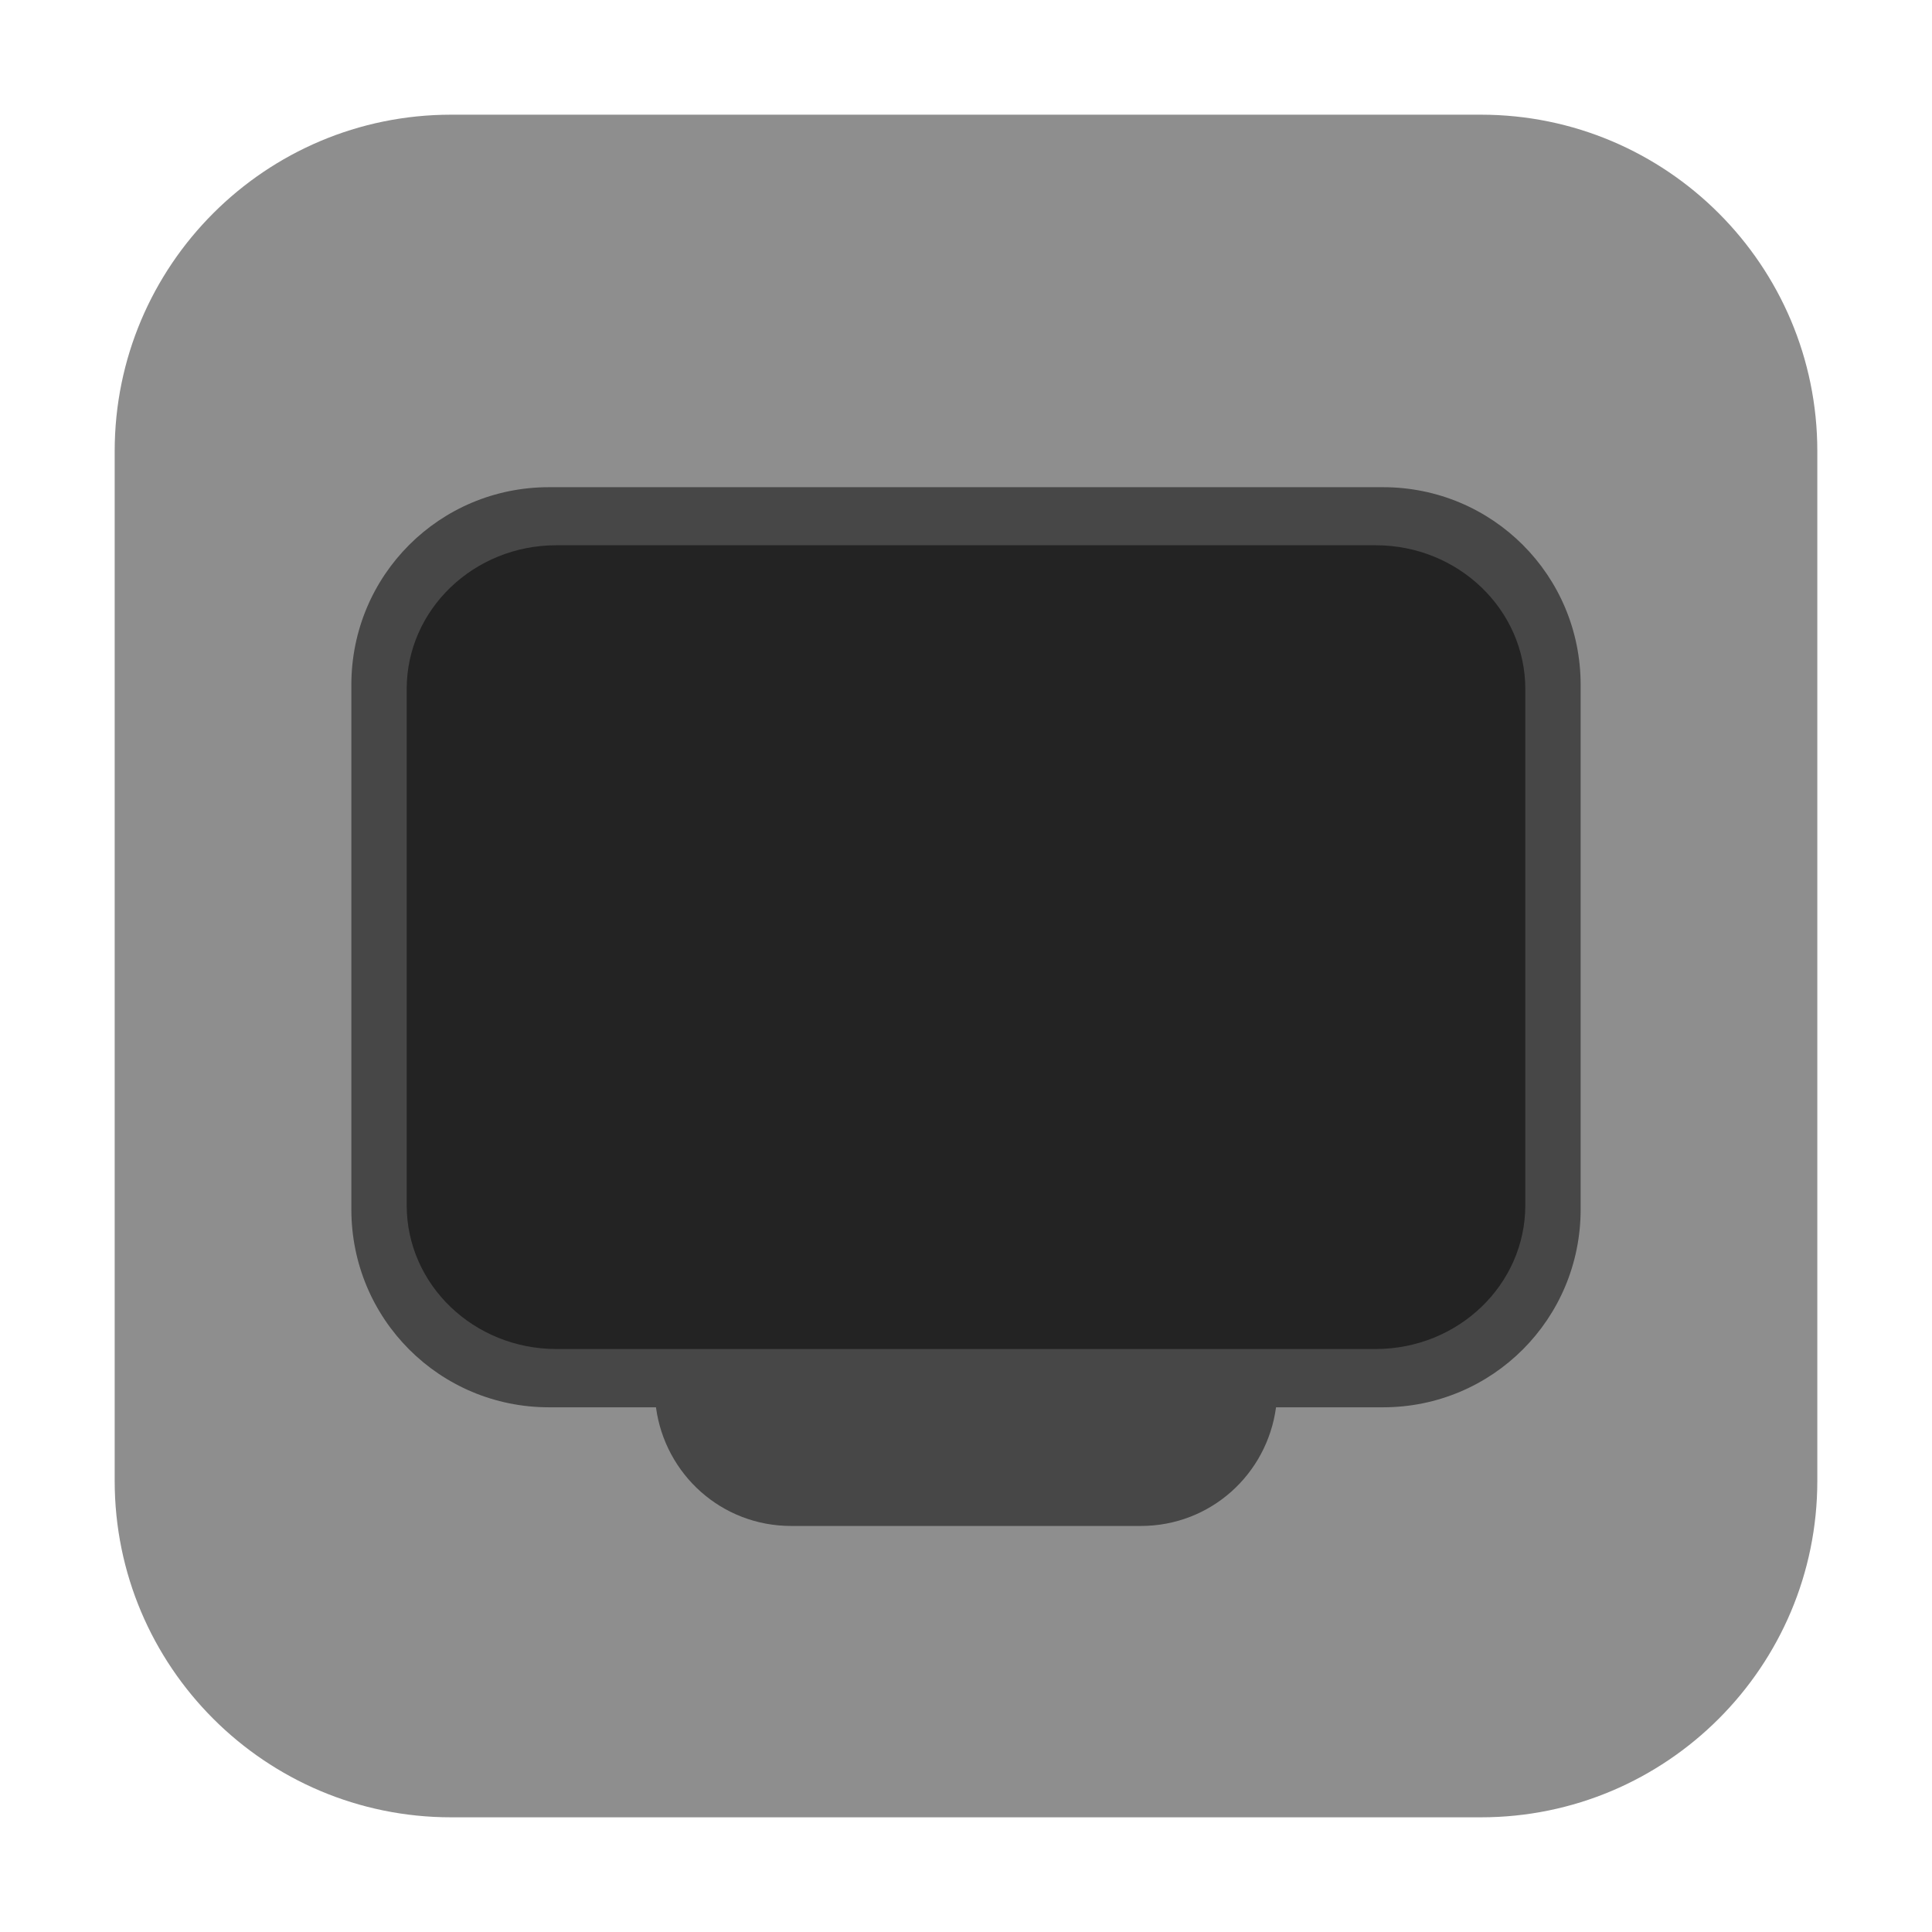 <?xml version="1.0" encoding="UTF-8"?>
<svg xmlns="http://www.w3.org/2000/svg" xmlns:xlink="http://www.w3.org/1999/xlink" width="36pt" height="36pt" viewBox="0 0 36 36" version="1.1">
<g id="surface1">
<path style=" stroke:none;fill-rule:evenodd;fill:rgb(55.686%,55.686%,55.686%);fill-opacity:1;" d="M 8.406 2.137 L 27.594 2.137 C 31.055 2.137 33.863 4.945 33.863 8.406 L 33.863 27.594 C 33.863 31.055 31.055 33.863 27.594 33.863 L 8.406 33.863 C 4.945 33.863 2.137 31.055 2.137 27.594 L 2.137 8.406 C 2.137 4.945 4.945 2.137 8.406 2.137 Z M 8.406 2.137 "/>
<path style=" stroke:none;fill-rule:nonzero;fill:rgb(27.843%,27.843%,27.843%);fill-opacity:1;" d="M 10.23 9.078 C 8.191 9.078 6.547 10.719 6.547 12.762 L 6.547 22.535 C 6.547 24.578 8.191 26.223 10.23 26.223 L 12.223 26.223 C 12.391 27.473 13.445 28.434 14.742 28.434 L 21.258 28.434 C 22.555 28.434 23.609 27.473 23.777 26.223 L 25.77 26.223 C 27.809 26.223 29.453 24.578 29.453 22.535 L 29.453 12.762 C 29.453 10.719 27.809 9.078 25.77 9.078 Z M 10.23 9.078 "/>
<path style=" stroke:none;fill-rule:nonzero;fill:rgb(13.725%,13.725%,13.725%);fill-opacity:1;" d="M 10.367 10.16 L 25.633 10.16 C 27.172 10.16 28.422 11.359 28.422 12.84 L 28.422 22.457 C 28.422 23.938 27.172 25.137 25.633 25.137 L 10.367 25.137 C 8.828 25.137 7.578 23.938 7.578 22.457 L 7.578 12.84 C 7.578 11.359 8.828 10.16 10.367 10.16 Z M 10.367 10.16 "/>
</g>
</svg>
